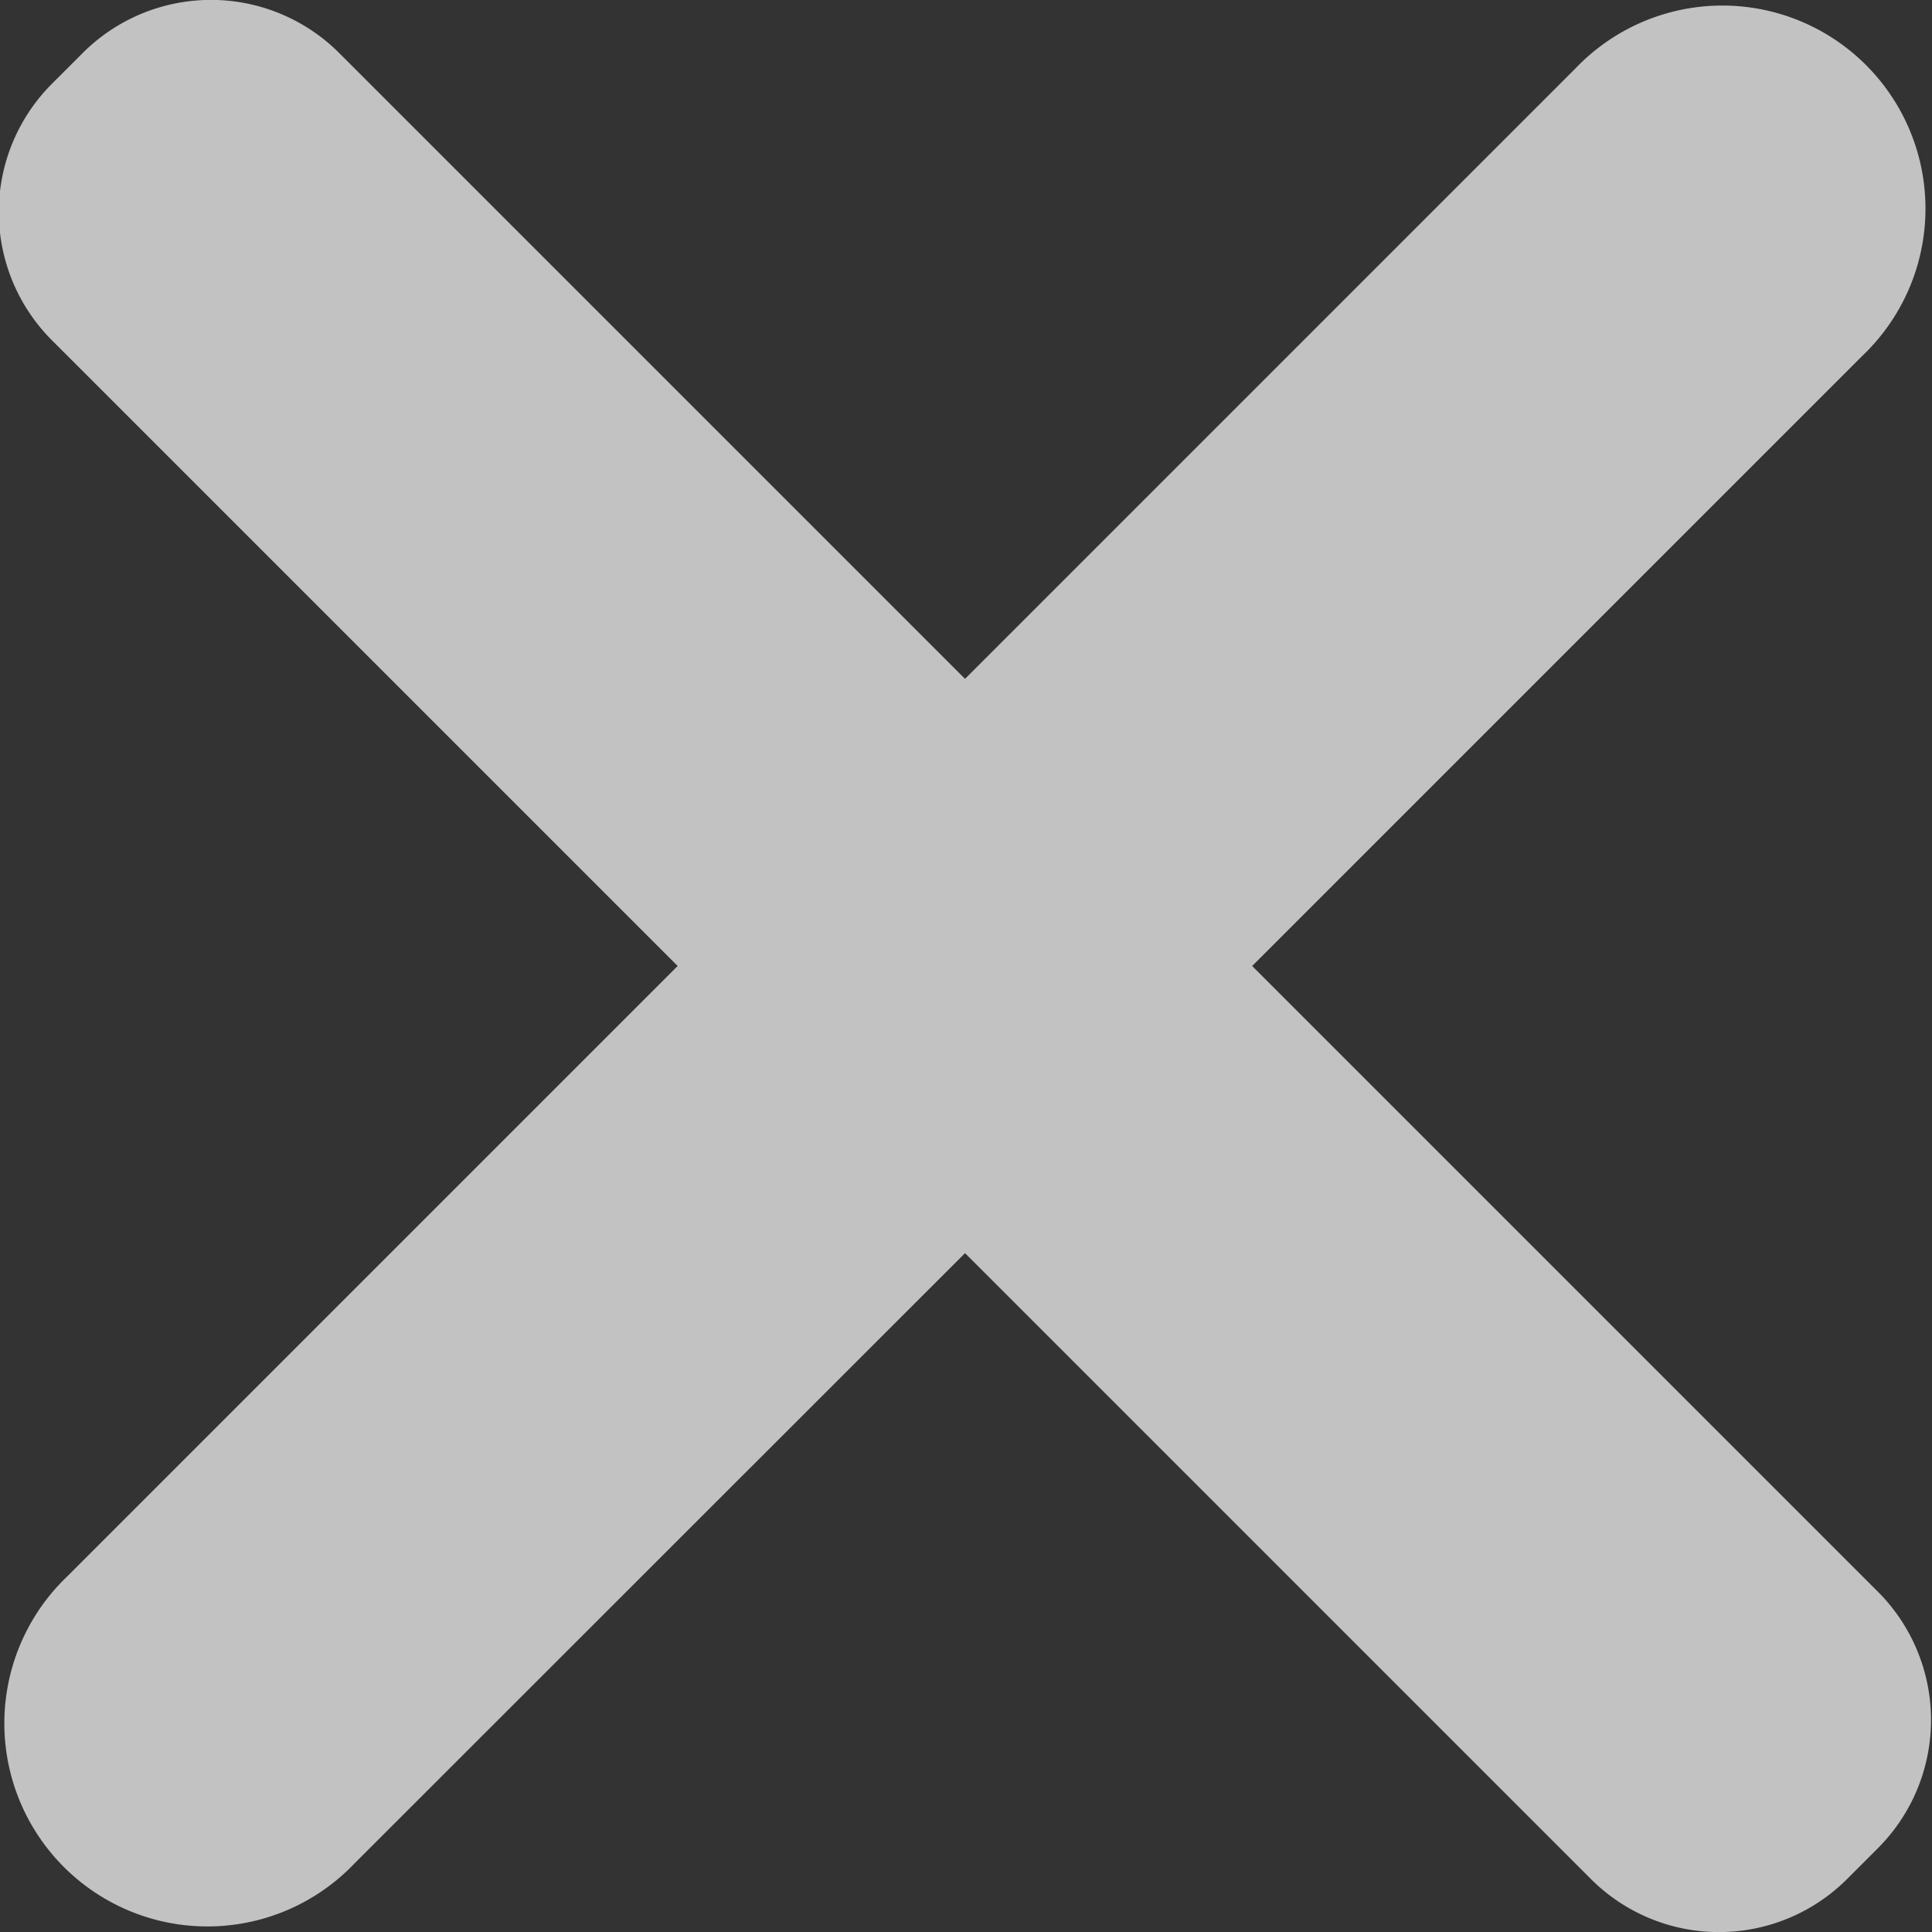 <svg height="8" viewBox="0 0 8 8" width="8" xmlns="http://www.w3.org/2000/svg">
  <rect x="0" y="0" width="8" height="8" fill="#333333" stroke="none"/>
  <path
    d="M388.5,374.968l-2.591-2.591,2.527-2.527a.841.841,0,1,0-1.189-1.189l-2.527,2.527-2.591-2.591a.751.751,0,0,0-1.063,0l-.127.127a.751.751,0,0,0,0,1.062l2.591,2.591-2.527,2.527a.841.841,0,1,0,1.189,1.189l2.528-2.527,2.591,2.591a.75.75,0,0,0,1.062,0l.127-.127A.751.751,0,0,0,388.5,374.968Z"
    data-name="Path 4845"
    fill="#fff"
    id="Path_4845" opacity="0.7" transform="translate(-380.724 -368.377)"/>
</svg>
